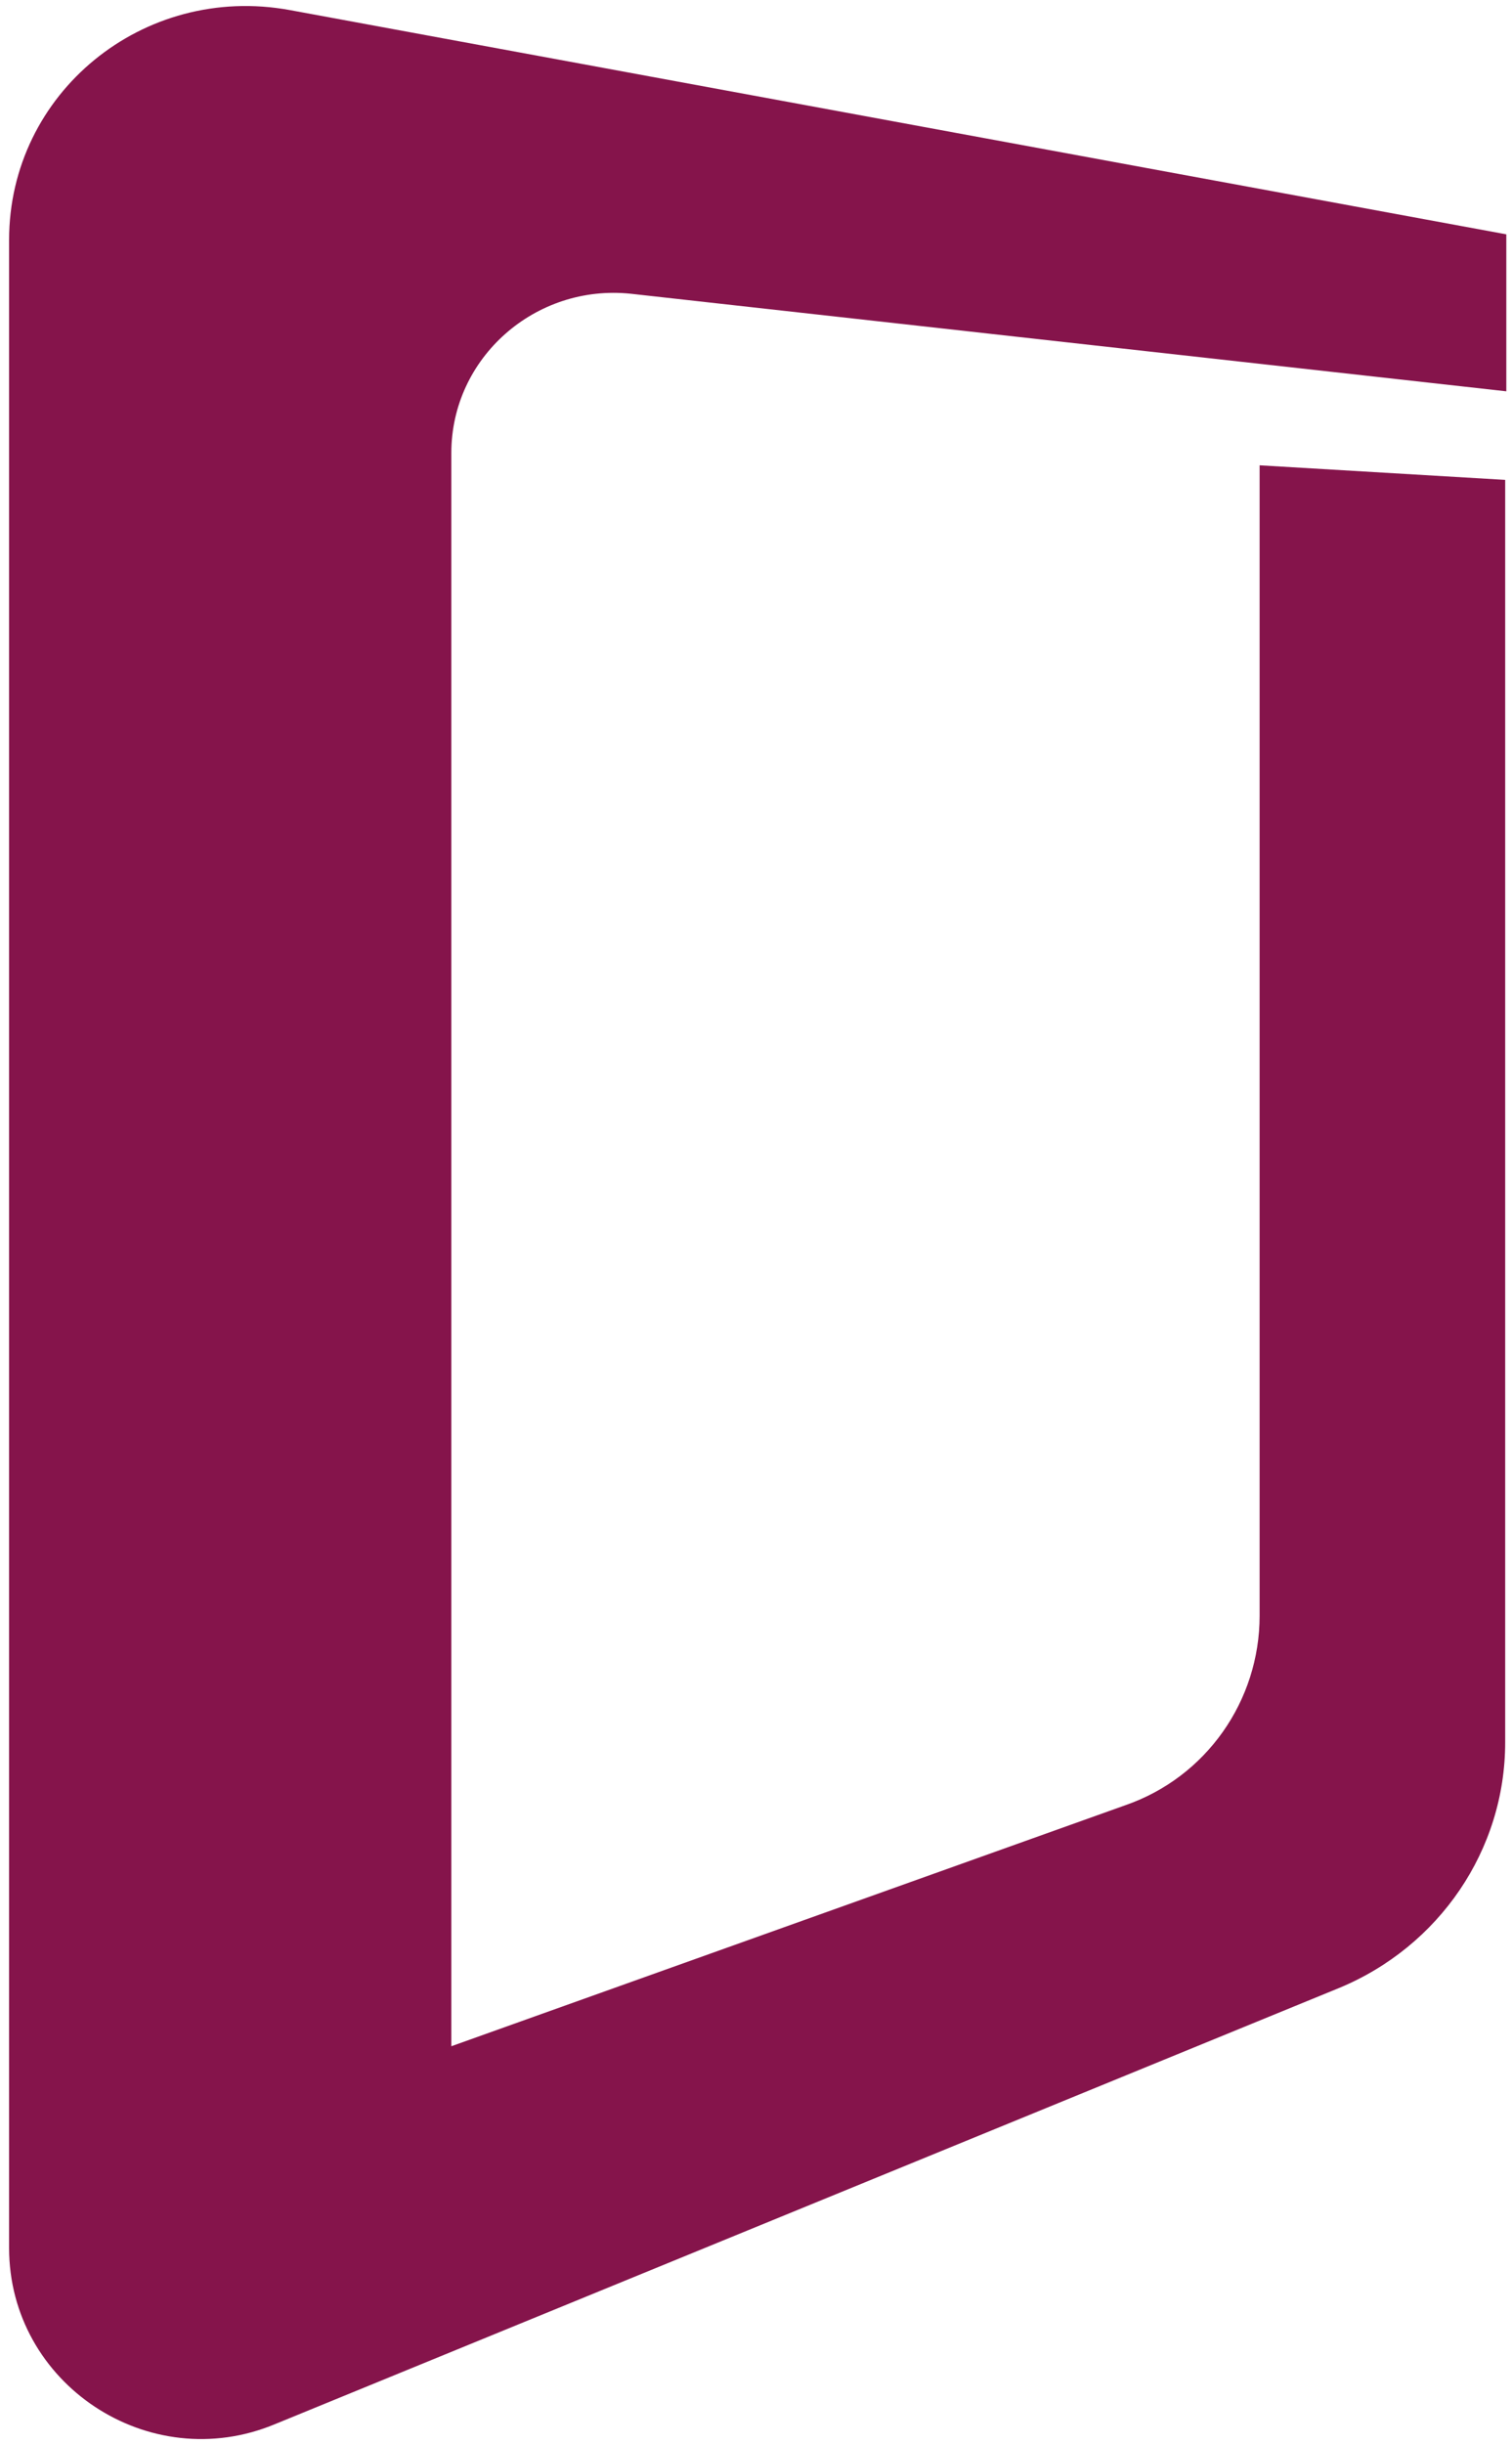 <?xml version="1.0" encoding="UTF-8"?>
<svg preserveAspectRatio="none" width="13px" height="21px" viewBox="0 0 133 218" version="1.1" xmlns="http://www.w3.org/2000/svg" xmlns:xlink="http://www.w3.org/1999/xlink">
    <defs></defs>
    <g id="Page-1" stroke="none" stroke-width="1" fill="none" fill-rule="evenodd">
        <g id="glassdoor" fill-rule="nonzero" fill="#85144b">
            <path d="M0.8,21.4 L0.8,200.5 C0.8,212.6 13.1,220.9 24.2,216.2 L117.8,177.3 C126.6,173.6 132.4,165 132.4,155.4 L132.4,42.8 L110.8,41.5 L110.8,144.1 C110.8,151.7 106.1,158.5 99,161 L39.7,182.5 L39.7,40.4 C39.7,31.9 47.1,25.3 55.5,26.2 L132.5,34.9 L132.5,20.9 L25.5,0.9 C12.6,-1.5 0.8,8.3 0.8,21.4 Z" id="door"></path>
        </g>
    </g>
</svg>